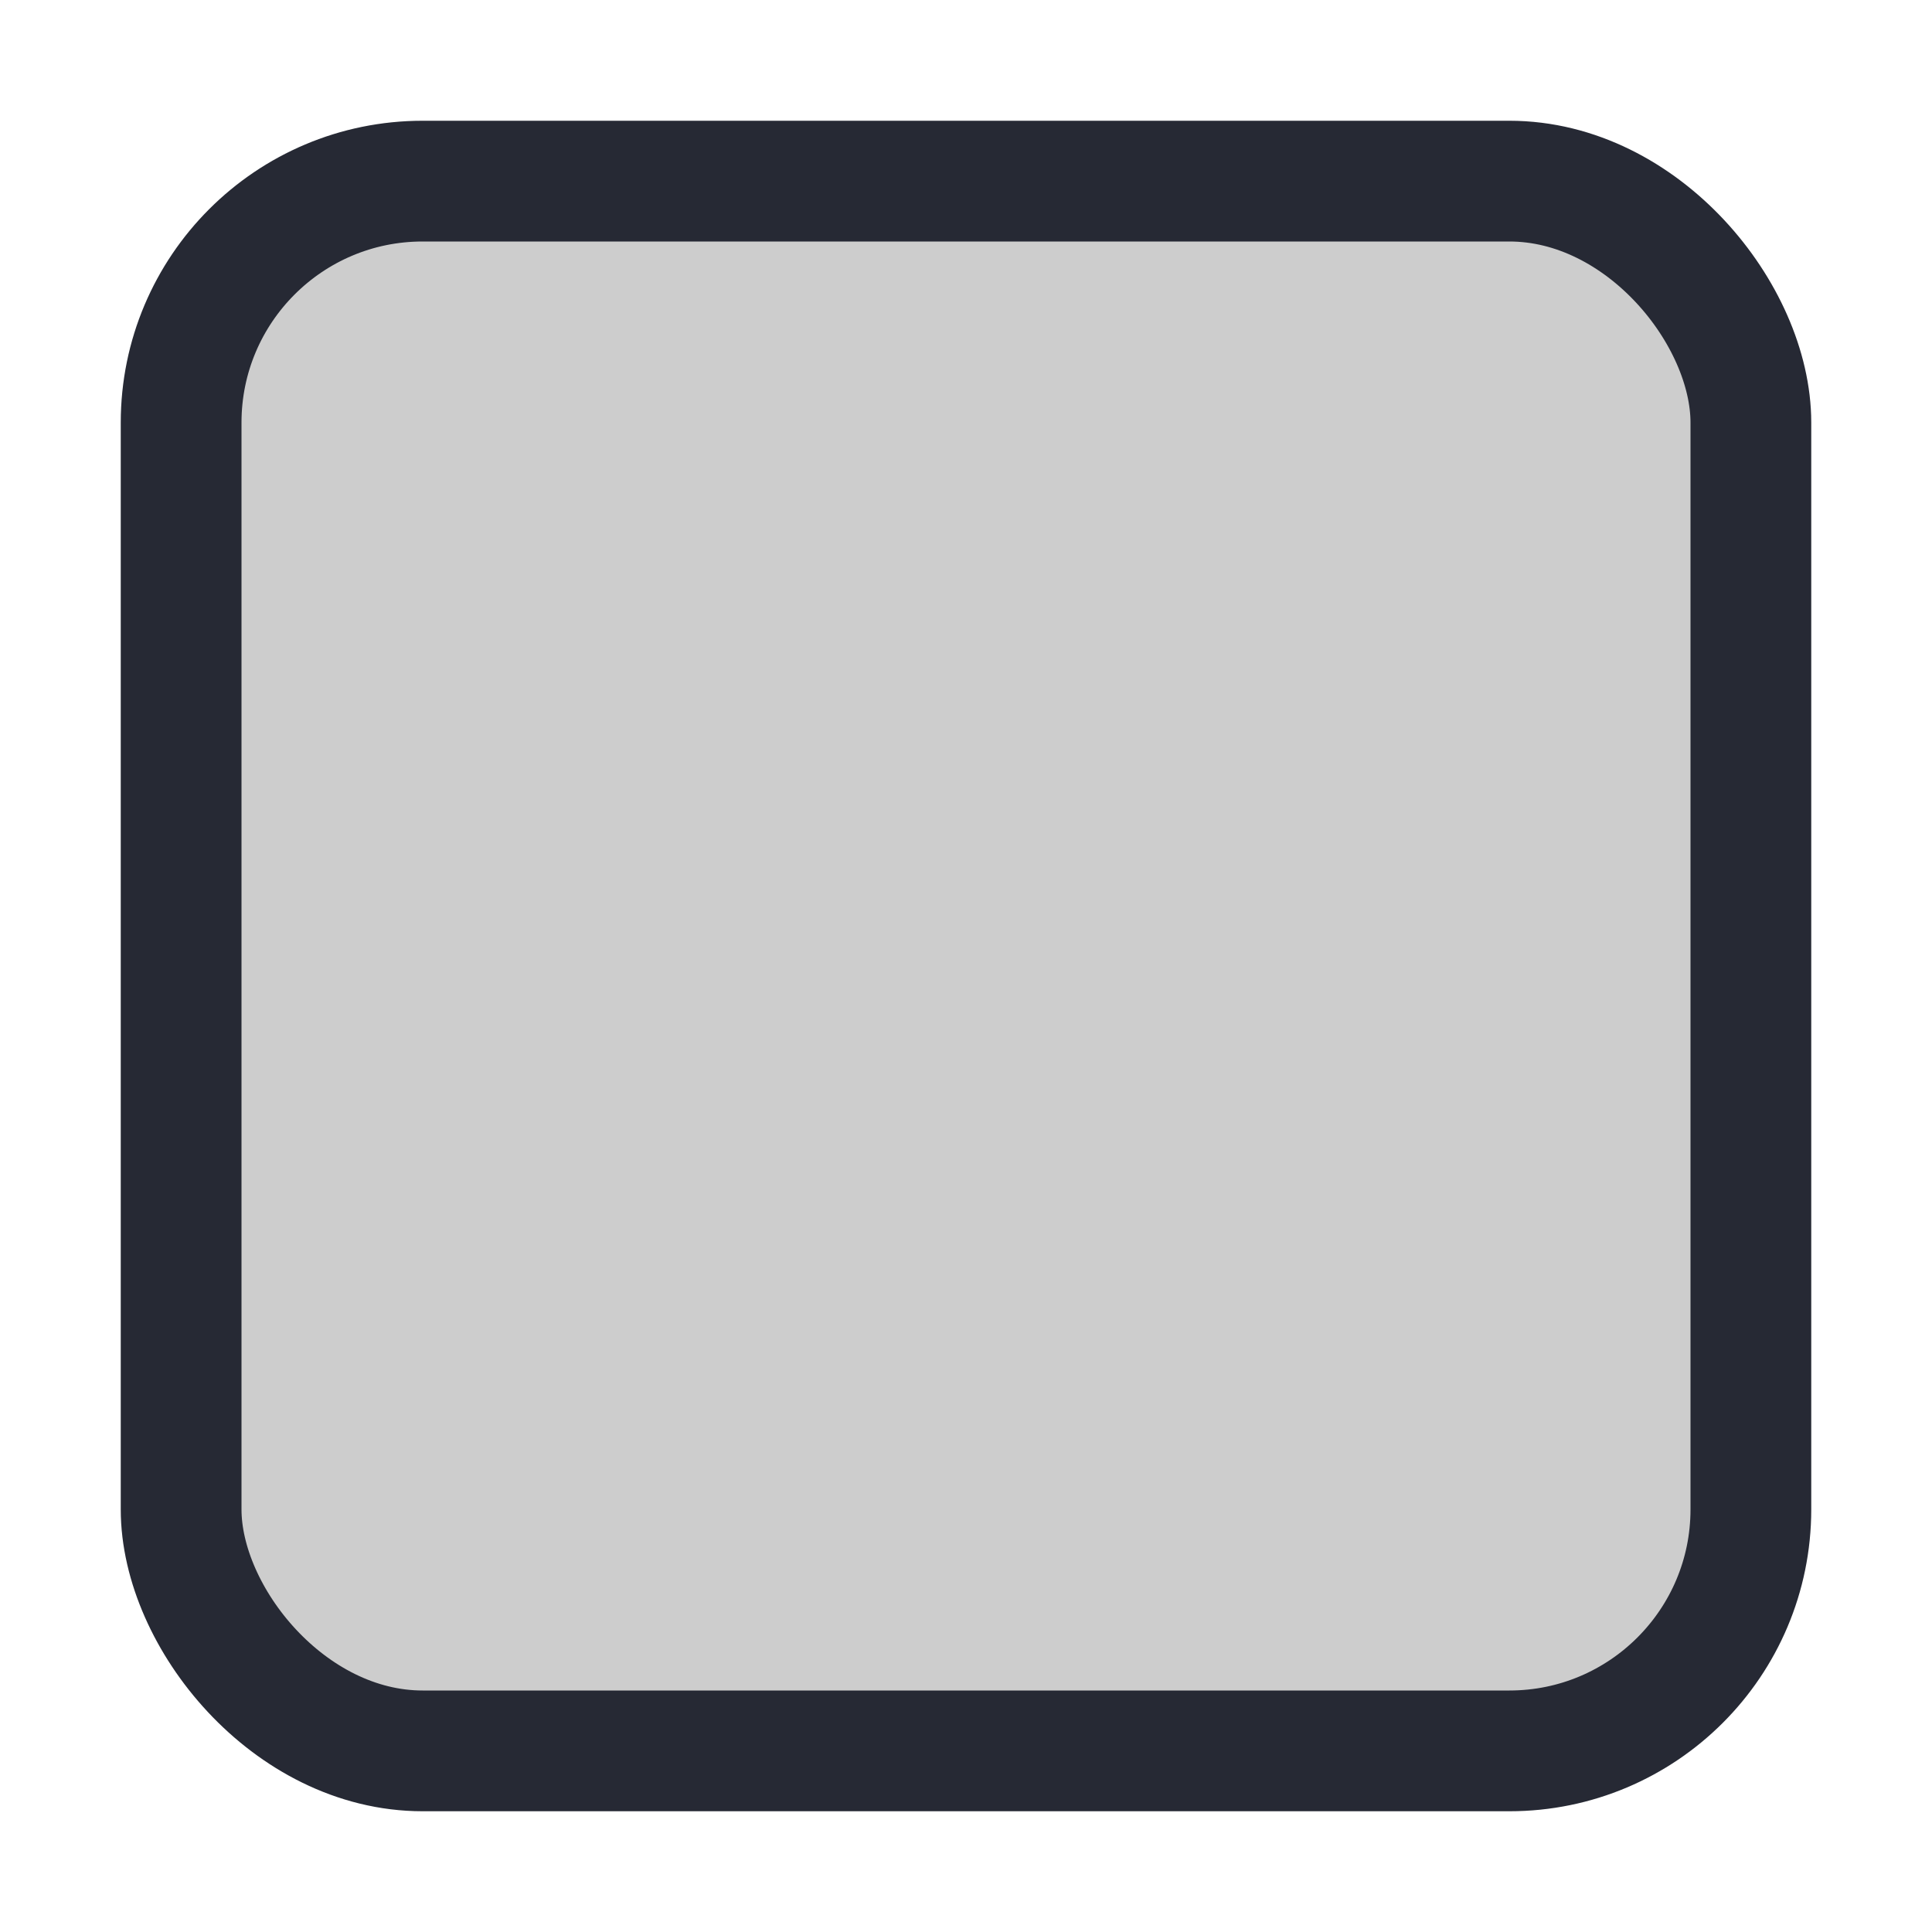 <svg xmlns="http://www.w3.org/2000/svg" xmlns:svg="http://www.w3.org/2000/svg" id="svg2" width="16" height="16" version="1.1"><defs id="defs4"><linearGradient id="linearGradient3768-6"><stop id="stop3770-6" offset="0" style="stop-color:#0f0f0f;stop-opacity:1"/><stop style="stop-color:#171717;stop-opacity:1" id="stop3778-2" offset=".078"/><stop id="stop3774-0" offset=".974" style="stop-color:#171717;stop-opacity:1"/><stop id="stop3776-1" offset="1" style="stop-color:#1b1b1b;stop-opacity:1"/></linearGradient></defs><g id="layer1" transform="translate(0,-1036.362)"><g id="checkbox-unchecked-dark" style="display:inline;opacity:1" transform="translate(-17,1036)"><g id="sdsd-0-1"><g id="scdsdcd-0-4" transform="translate(0,-30)"><rect style="color:#000;display:inline;overflow:visible;visibility:visible;fill:none;stroke:none;stroke-width:2;marker:none;enable-background:accumulate" id="rect13523-4-0" width="16" height="16" x="17" y="30.362"/><g id="g5400-2-47"><rect id="rect5147-9-1-5-7-6-3-70" width="13" height="13" x="18.5" y="31.862" rx="2" style="color:#000;display:inline;overflow:visible;visibility:visible;fill:#000;fill-opacity:.198;stroke:#262934;stroke-width:1;stroke-linecap:butt;stroke-linejoin:round;stroke-miterlimit:4;stroke-dasharray:none;stroke-dashoffset:0;stroke-opacity:1;marker:none;enable-background:accumulate" ry="2"/></g></g></g></g></g></svg>
